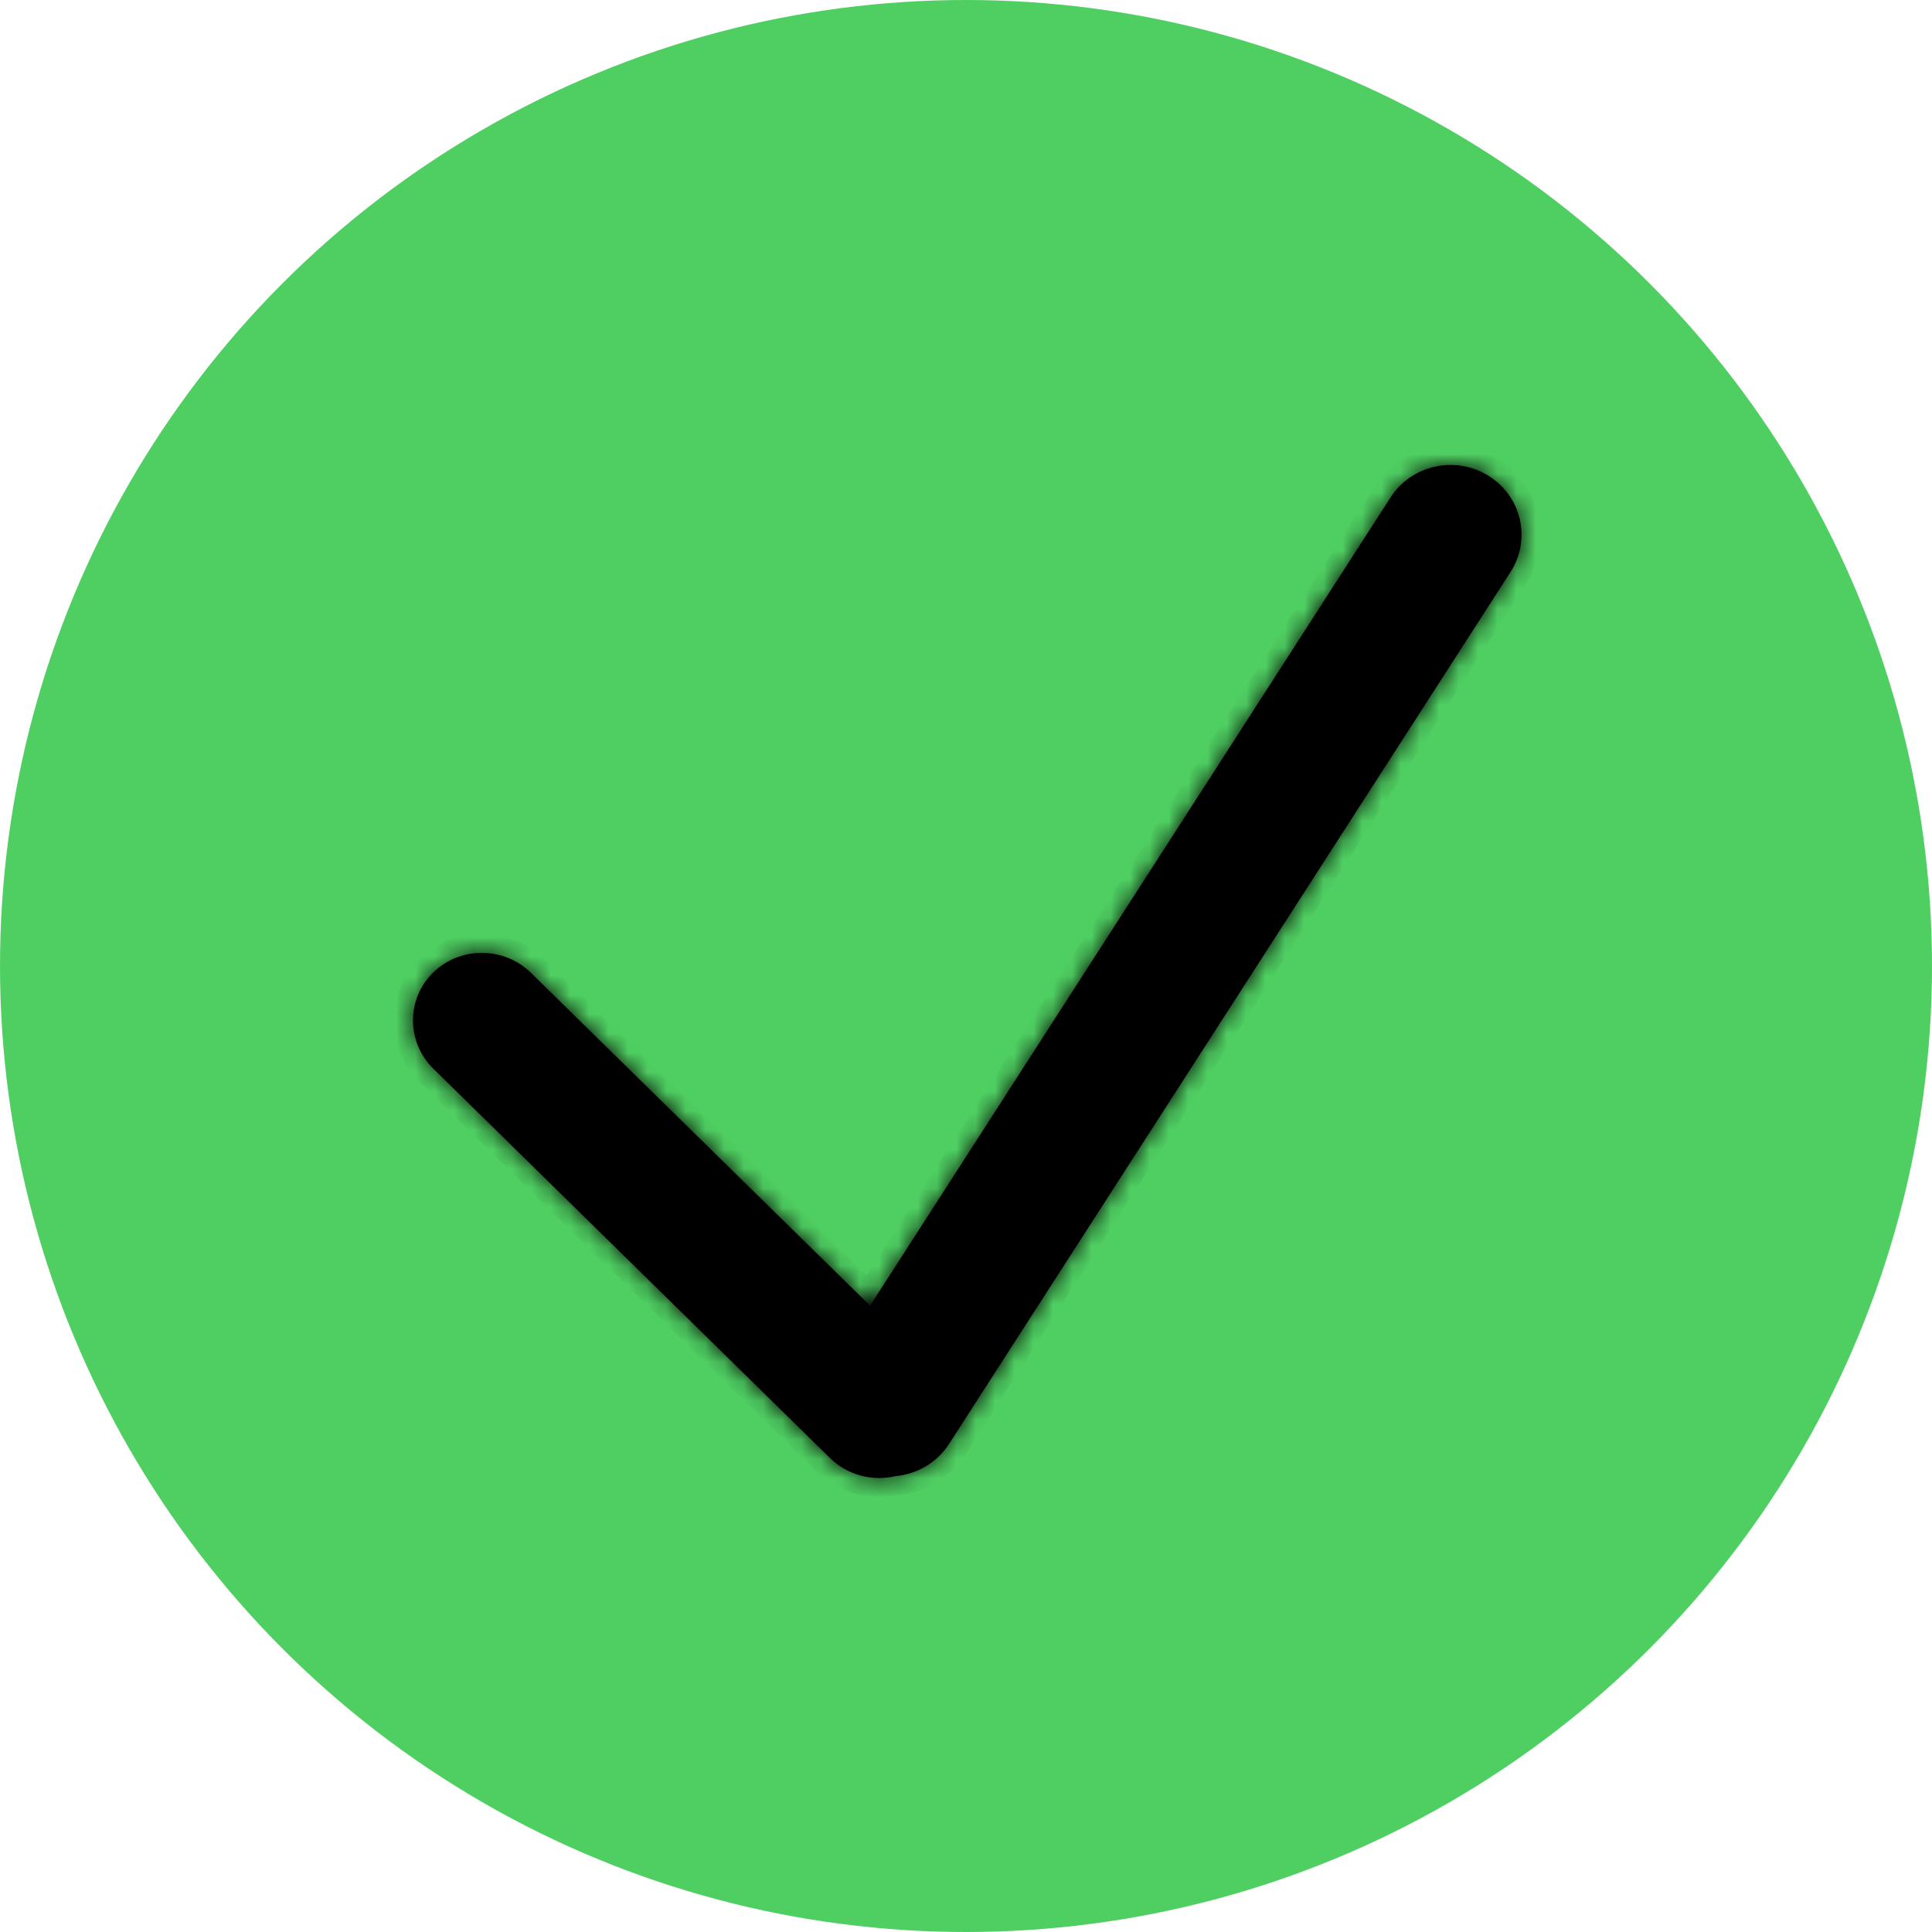 <svg width="100" height="100" viewBox="0 0 100 100" fill="none" xmlns="http://www.w3.org/2000/svg">
<circle cx="50" cy="50" r="50" fill="#4FCF62"/>
<mask id="path-2-inside-1_4517_29410" fill="white">
<path fill-rule="evenodd" clip-rule="evenodd" d="M77.044 24.626C75.329 23.56 73.059 24.062 71.975 25.746L45.035 67.582L27.489 50.36C26.083 48.98 23.812 48.972 22.417 50.342C21.021 51.712 21.029 53.941 22.435 55.321L42.955 75.462C43.883 76.373 45.187 76.686 46.368 76.4C47.459 76.297 48.492 75.717 49.123 74.737L78.186 29.604C79.27 27.92 78.759 25.691 77.044 24.626Z"/>
</mask>
<path fill-rule="evenodd" clip-rule="evenodd" d="M77.044 24.626C75.329 23.56 73.059 24.062 71.975 25.746L45.035 67.582L27.489 50.36C26.083 48.98 23.812 48.972 22.417 50.342C21.021 51.712 21.029 53.941 22.435 55.321L42.955 75.462C43.883 76.373 45.187 76.686 46.368 76.4C47.459 76.297 48.492 75.717 49.123 74.737L78.186 29.604C79.27 27.92 78.759 25.691 77.044 24.626Z" fill="black"/>
<path d="M71.975 25.746L71.131 25.202L71.131 25.202L71.975 25.746ZM77.044 24.626L77.57 23.779L77.044 24.626ZM45.035 67.582L44.335 68.291L45.216 69.156L45.879 68.126L45.035 67.582ZM27.489 50.36L26.788 51.069L26.788 51.069L27.489 50.36ZM22.417 50.342L21.711 49.628L21.711 49.628L22.417 50.342ZM22.435 55.321L21.735 56.029L21.735 56.029L22.435 55.321ZM42.955 75.462L42.255 76.171L42.255 76.171L42.955 75.462ZM46.368 76.4L46.266 75.406L46.194 75.413L46.125 75.43L46.368 76.4ZM49.123 74.737L49.968 75.28L49.968 75.28L49.123 74.737ZM78.186 29.604L79.03 30.148L79.03 30.148L78.186 29.604ZM72.819 26.289C73.609 25.062 75.269 24.695 76.519 25.472L77.57 23.779C75.389 22.425 72.51 23.061 71.131 25.202L72.819 26.289ZM45.879 68.126L72.819 26.289L71.131 25.202L44.191 67.039L45.879 68.126ZM26.788 51.069L44.335 68.291L45.735 66.874L28.189 49.651L26.788 51.069ZM23.122 51.056C24.129 50.067 25.774 50.073 26.788 51.069L28.189 49.651C26.392 47.887 23.495 47.877 21.711 49.628L23.122 51.056ZM23.135 54.612C22.13 53.625 22.124 52.036 23.122 51.056L21.711 49.628C19.919 51.388 19.929 54.257 21.735 56.029L23.135 54.612ZM43.655 74.753L23.135 54.612L21.735 56.029L42.255 76.171L43.655 74.753ZM46.125 75.43C45.264 75.638 44.322 75.408 43.655 74.753L42.255 76.171C43.443 77.337 45.109 77.734 46.611 77.37L46.125 75.43ZM48.279 74.193C47.821 74.905 47.069 75.33 46.266 75.406L46.469 77.394C47.849 77.263 49.163 76.529 49.968 75.28L48.279 74.193ZM77.342 29.061L48.279 74.193L49.968 75.28L79.03 30.148L77.342 29.061ZM76.519 25.472C77.757 26.241 78.125 27.844 77.342 29.061L79.03 30.148C80.416 27.996 79.761 25.141 77.57 23.779L76.519 25.472Z" fill="black" mask="url(#path-2-inside-1_4517_29410)"/>
</svg>
